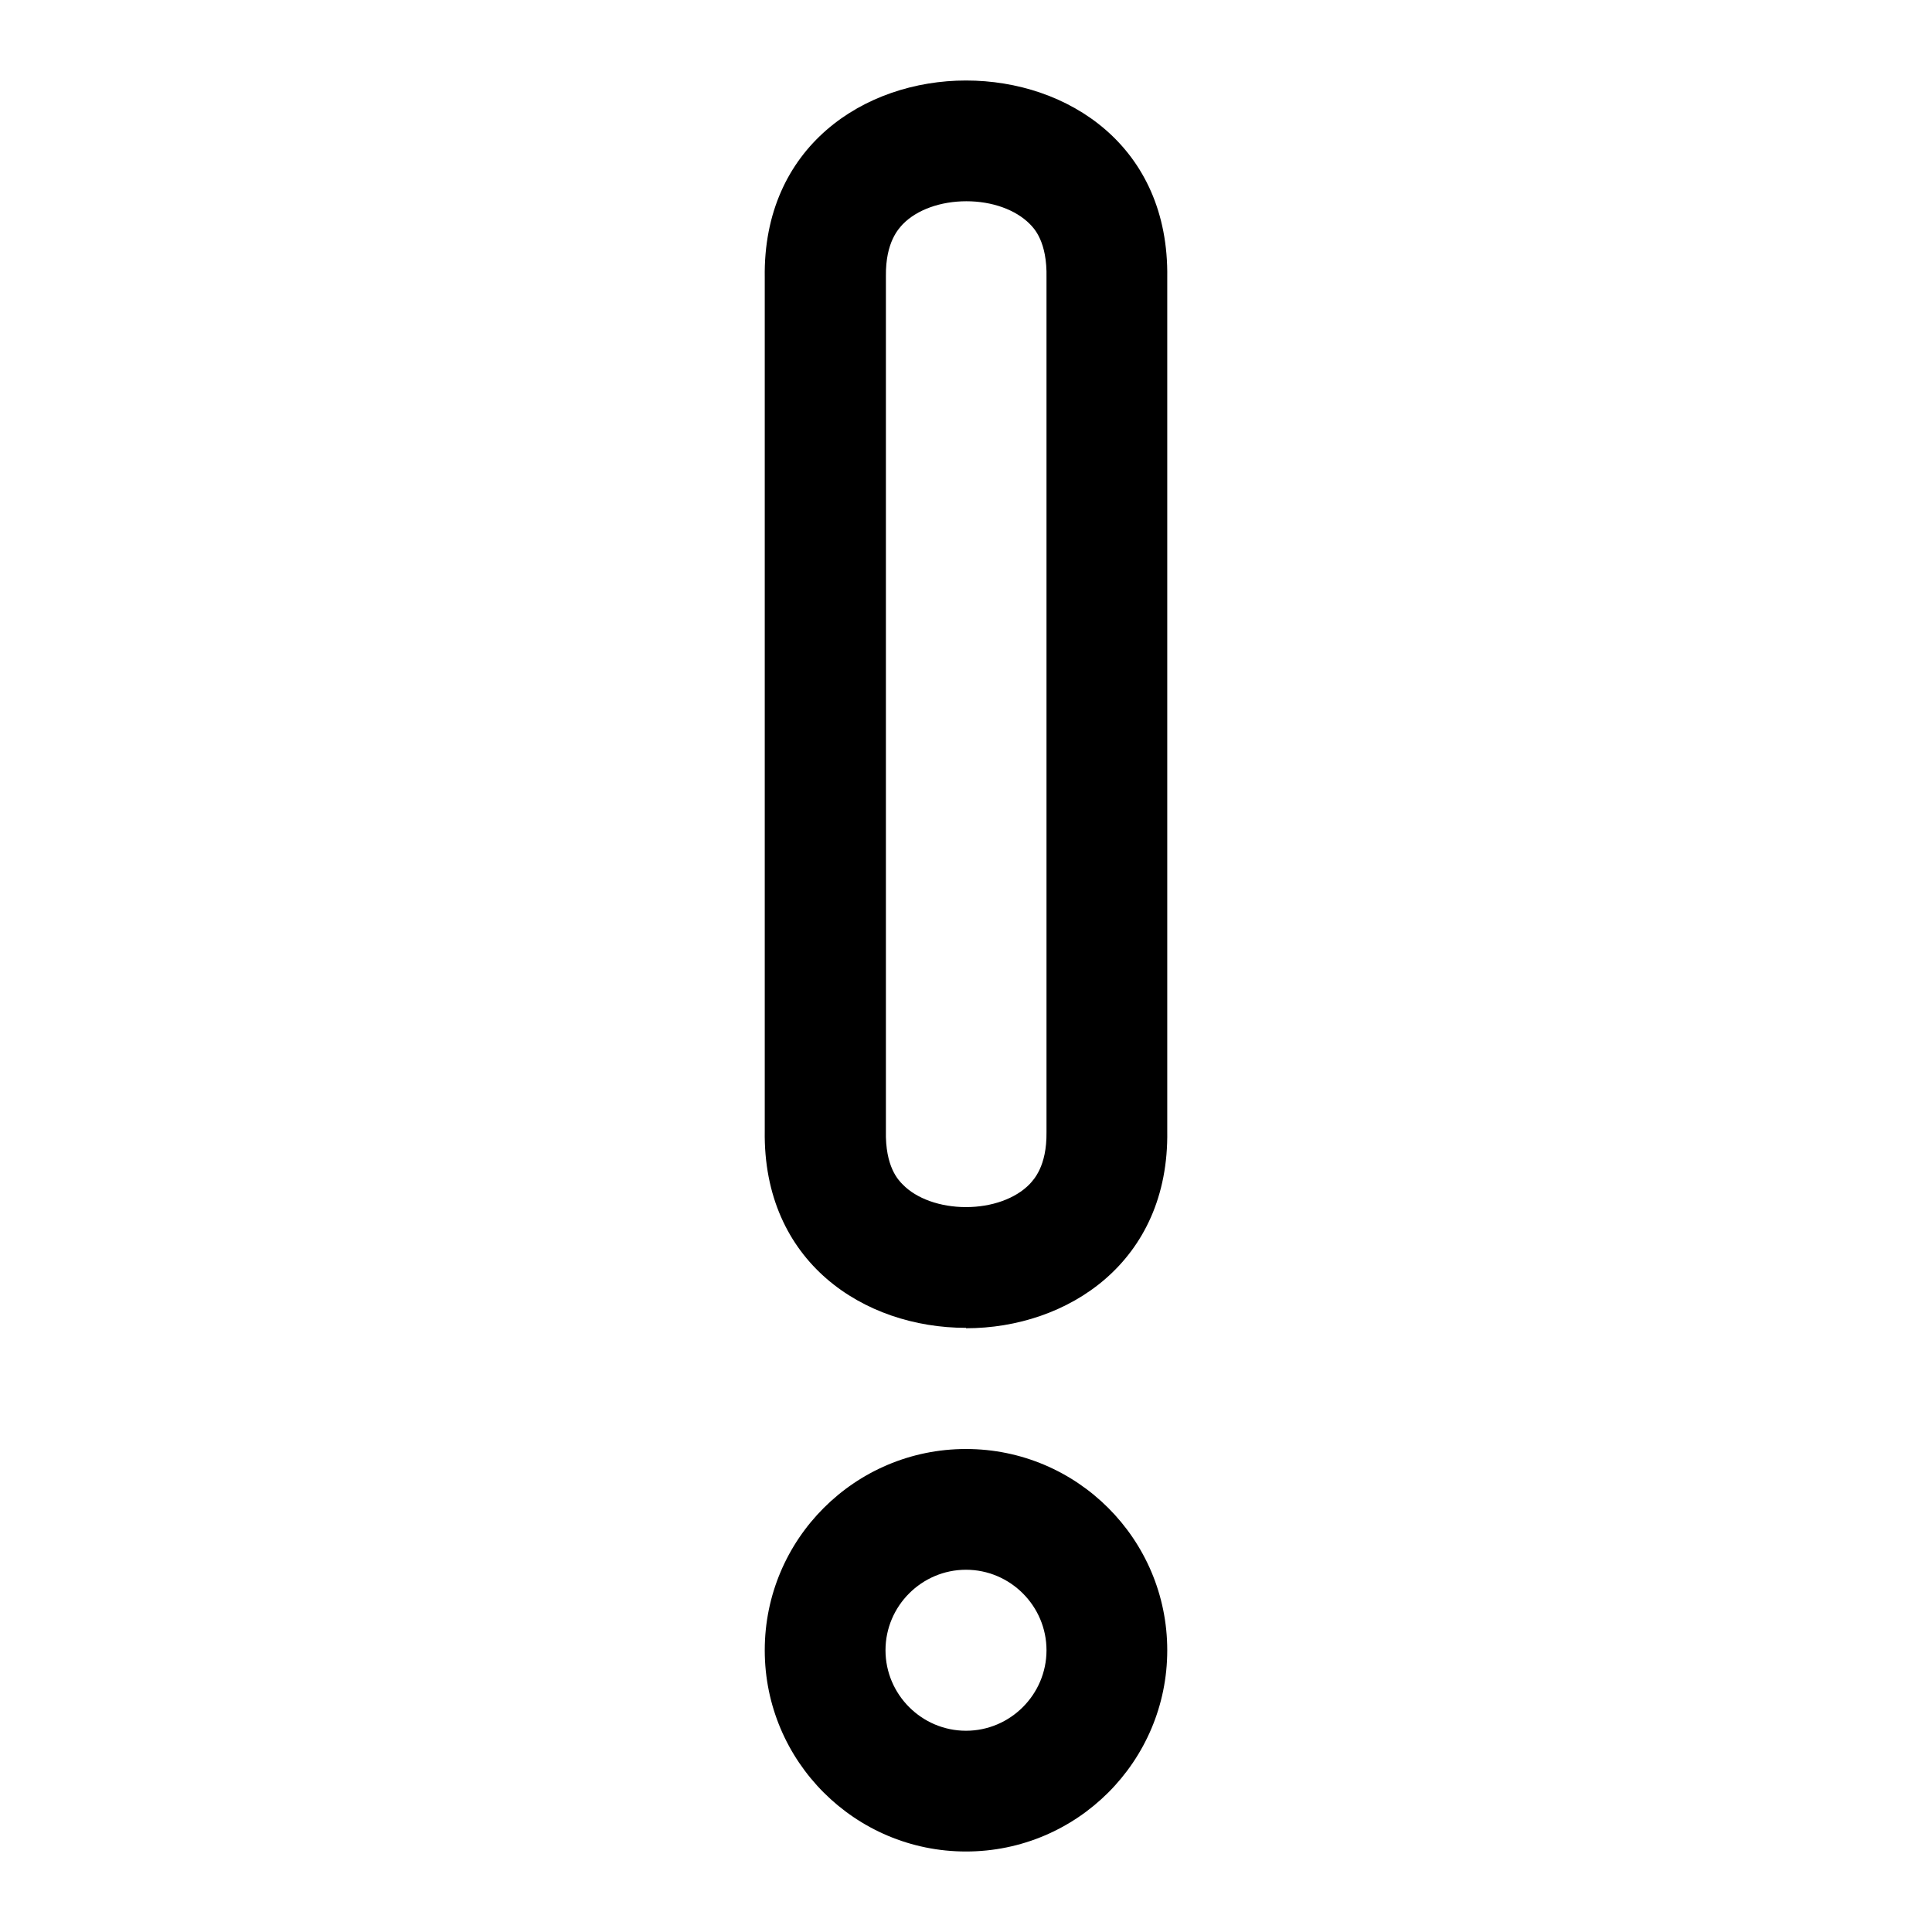 <svg width="24" height="24" viewBox="0 0 24 24" fill="none" xmlns="http://www.w3.org/2000/svg">
<g clip-path="url(#clip0_2459_7880)">
<path d="M12 18C10.62 18 9.5 19.12 9.5 20.5C9.5 21.88 10.62 23 12 23C13.38 23 14.5 21.88 14.5 20.5C14.5 19.12 13.38 18 12 18ZM12 21.5C11.45 21.5 11 21.05 11 20.5C11 19.95 11.45 19.5 12 19.5C12.55 19.5 13 19.95 13 20.5C13 21.05 12.55 21.5 12 21.5Z" fill="black"/>
<path d="M12 16.5C13.26 16.5 14.525 15.68 14.5 14.05V3.45C14.525 1.815 13.265 1 12 1C10.74 1 9.475 1.82 9.5 3.45V14.045C9.475 15.68 10.735 16.495 12 16.495V16.5ZM11.215 2.785C11.39 2.605 11.685 2.5 12.005 2.5C12.325 2.5 12.615 2.605 12.79 2.78C12.845 2.835 13.01 3 13 3.45C13 3.505 13 14.045 13 14.065C13.005 14.49 12.84 14.655 12.79 14.71C12.615 14.89 12.32 14.995 12 14.995C11.68 14.995 11.385 14.89 11.215 14.715C11.16 14.66 10.995 14.495 11.005 14.045V3.43C11 3.005 11.165 2.84 11.215 2.785Z" fill="black"/>
</g>
<defs>
<clipPath id="clip0_2459_7880">
<rect width="24" height="24" fill="white"/>
</clipPath>
</defs>
</svg>
